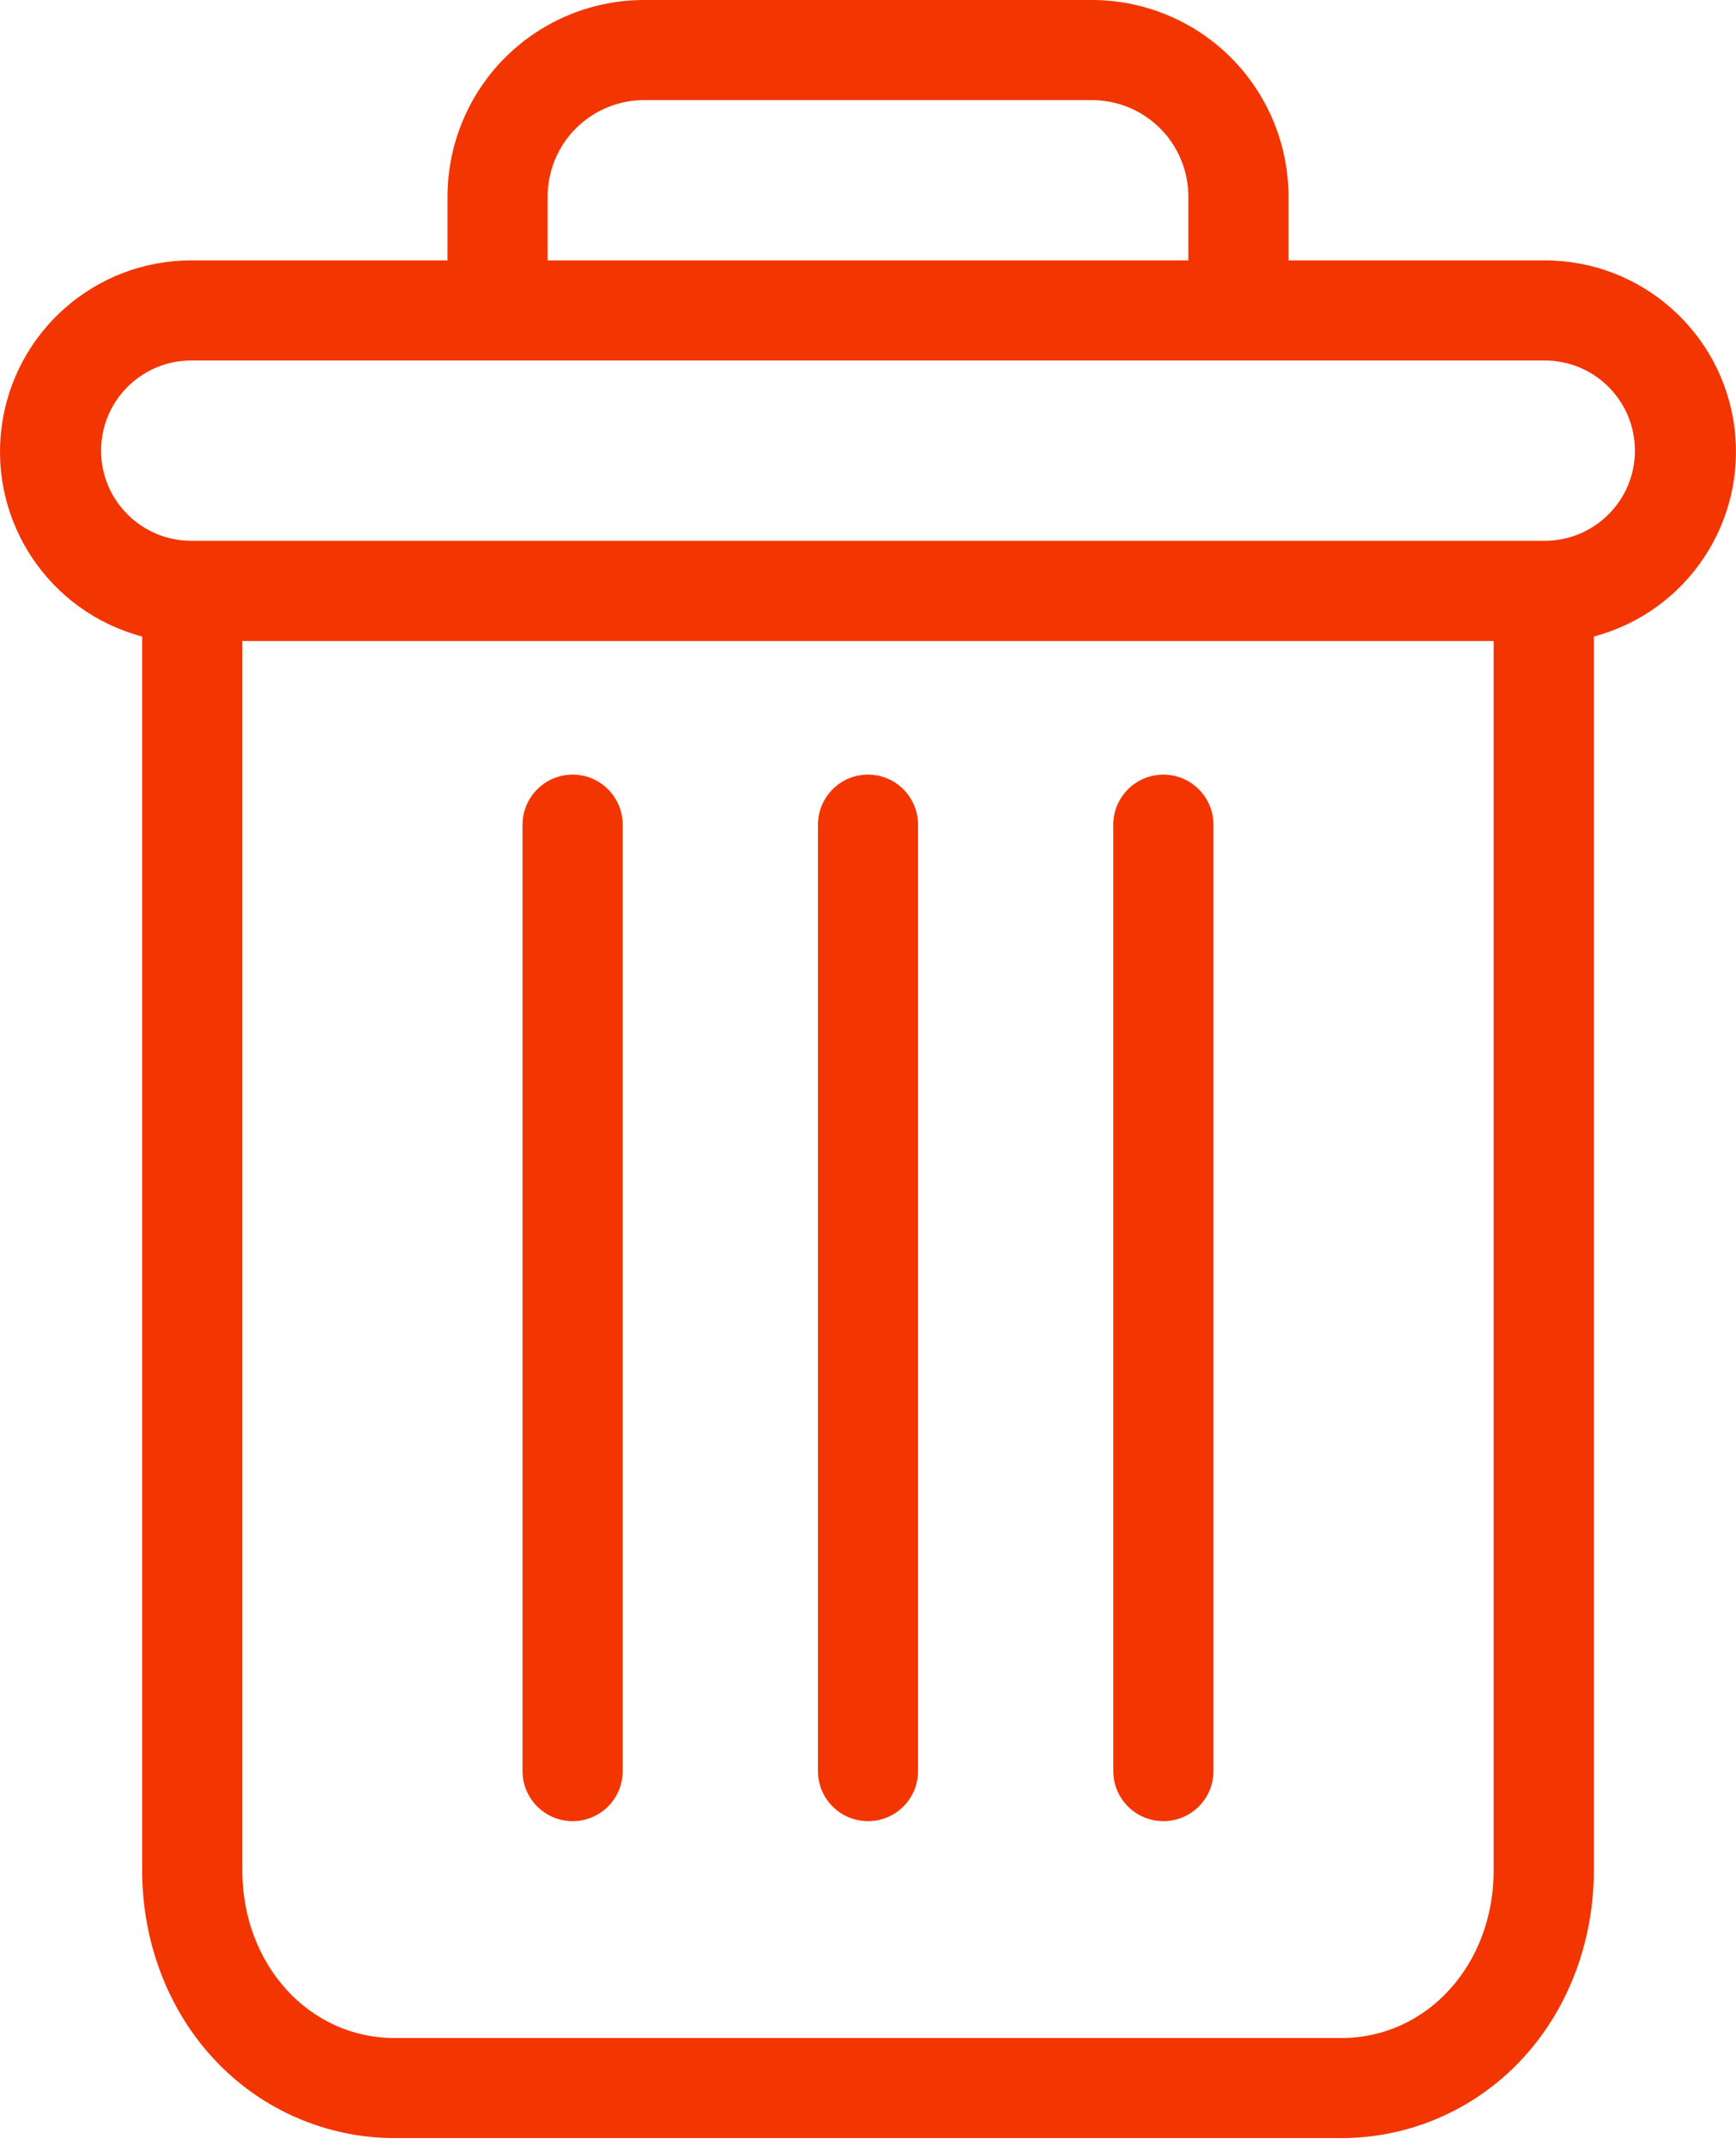 <svg width="17" height="21" viewBox="0 0 17 21" fill="none" xmlns="http://www.w3.org/2000/svg">
<path d="M11.393 7.583C11.122 7.583 10.902 7.803 10.902 8.074V17.338C10.902 17.609 11.122 17.828 11.393 17.828C11.663 17.828 11.883 17.609 11.883 17.338V8.074C11.883 7.803 11.663 7.583 11.393 7.583Z" fill="#F33501"/>
<path d="M5.608 7.583C5.337 7.583 5.117 7.803 5.117 8.074V17.338C5.117 17.609 5.337 17.828 5.608 17.828C5.878 17.828 6.098 17.609 6.098 17.338V8.074C6.098 7.803 5.878 7.583 5.608 7.583Z" fill="#F33501"/>
<path d="M1.392 6.231V18.309C1.392 19.023 1.654 19.693 2.111 20.174C2.566 20.656 3.2 20.93 3.863 20.931H13.137C13.8 20.93 14.434 20.656 14.889 20.174C15.346 19.693 15.608 19.023 15.608 18.309V6.231C16.517 5.99 17.106 5.112 16.984 4.179C16.862 3.247 16.068 2.549 15.127 2.549H12.618V1.936C12.62 1.421 12.417 0.926 12.052 0.562C11.687 0.198 11.192 -0.004 10.676 6.44071e-05H6.324C5.808 -0.004 5.313 0.198 4.948 0.562C4.583 0.926 4.38 1.421 4.382 1.936V2.549H1.873C0.932 2.549 0.138 3.247 0.016 4.179C-0.106 5.112 0.483 5.99 1.392 6.231ZM13.137 19.951H3.863C3.025 19.951 2.373 19.231 2.373 18.309V6.275H14.627V18.309C14.627 19.231 13.975 19.951 13.137 19.951ZM5.363 1.936C5.36 1.681 5.46 1.435 5.641 1.255C5.822 1.075 6.068 0.976 6.324 0.98H10.676C10.932 0.976 11.178 1.075 11.359 1.255C11.54 1.435 11.64 1.681 11.637 1.936V2.549H5.363V1.936ZM1.873 3.529H15.127C15.615 3.529 16.01 3.924 16.01 4.412C16.01 4.899 15.615 5.294 15.127 5.294H1.873C1.385 5.294 0.99 4.899 0.99 4.412C0.99 3.924 1.385 3.529 1.873 3.529Z" fill="#F33501"/>
<path d="M8.5 7.583C8.229 7.583 8.01 7.803 8.01 8.074V17.338C8.01 17.609 8.229 17.828 8.5 17.828C8.771 17.828 8.99 17.609 8.99 17.338V8.074C8.99 7.803 8.771 7.583 8.5 7.583Z" fill="#F33501"/>
</svg>
